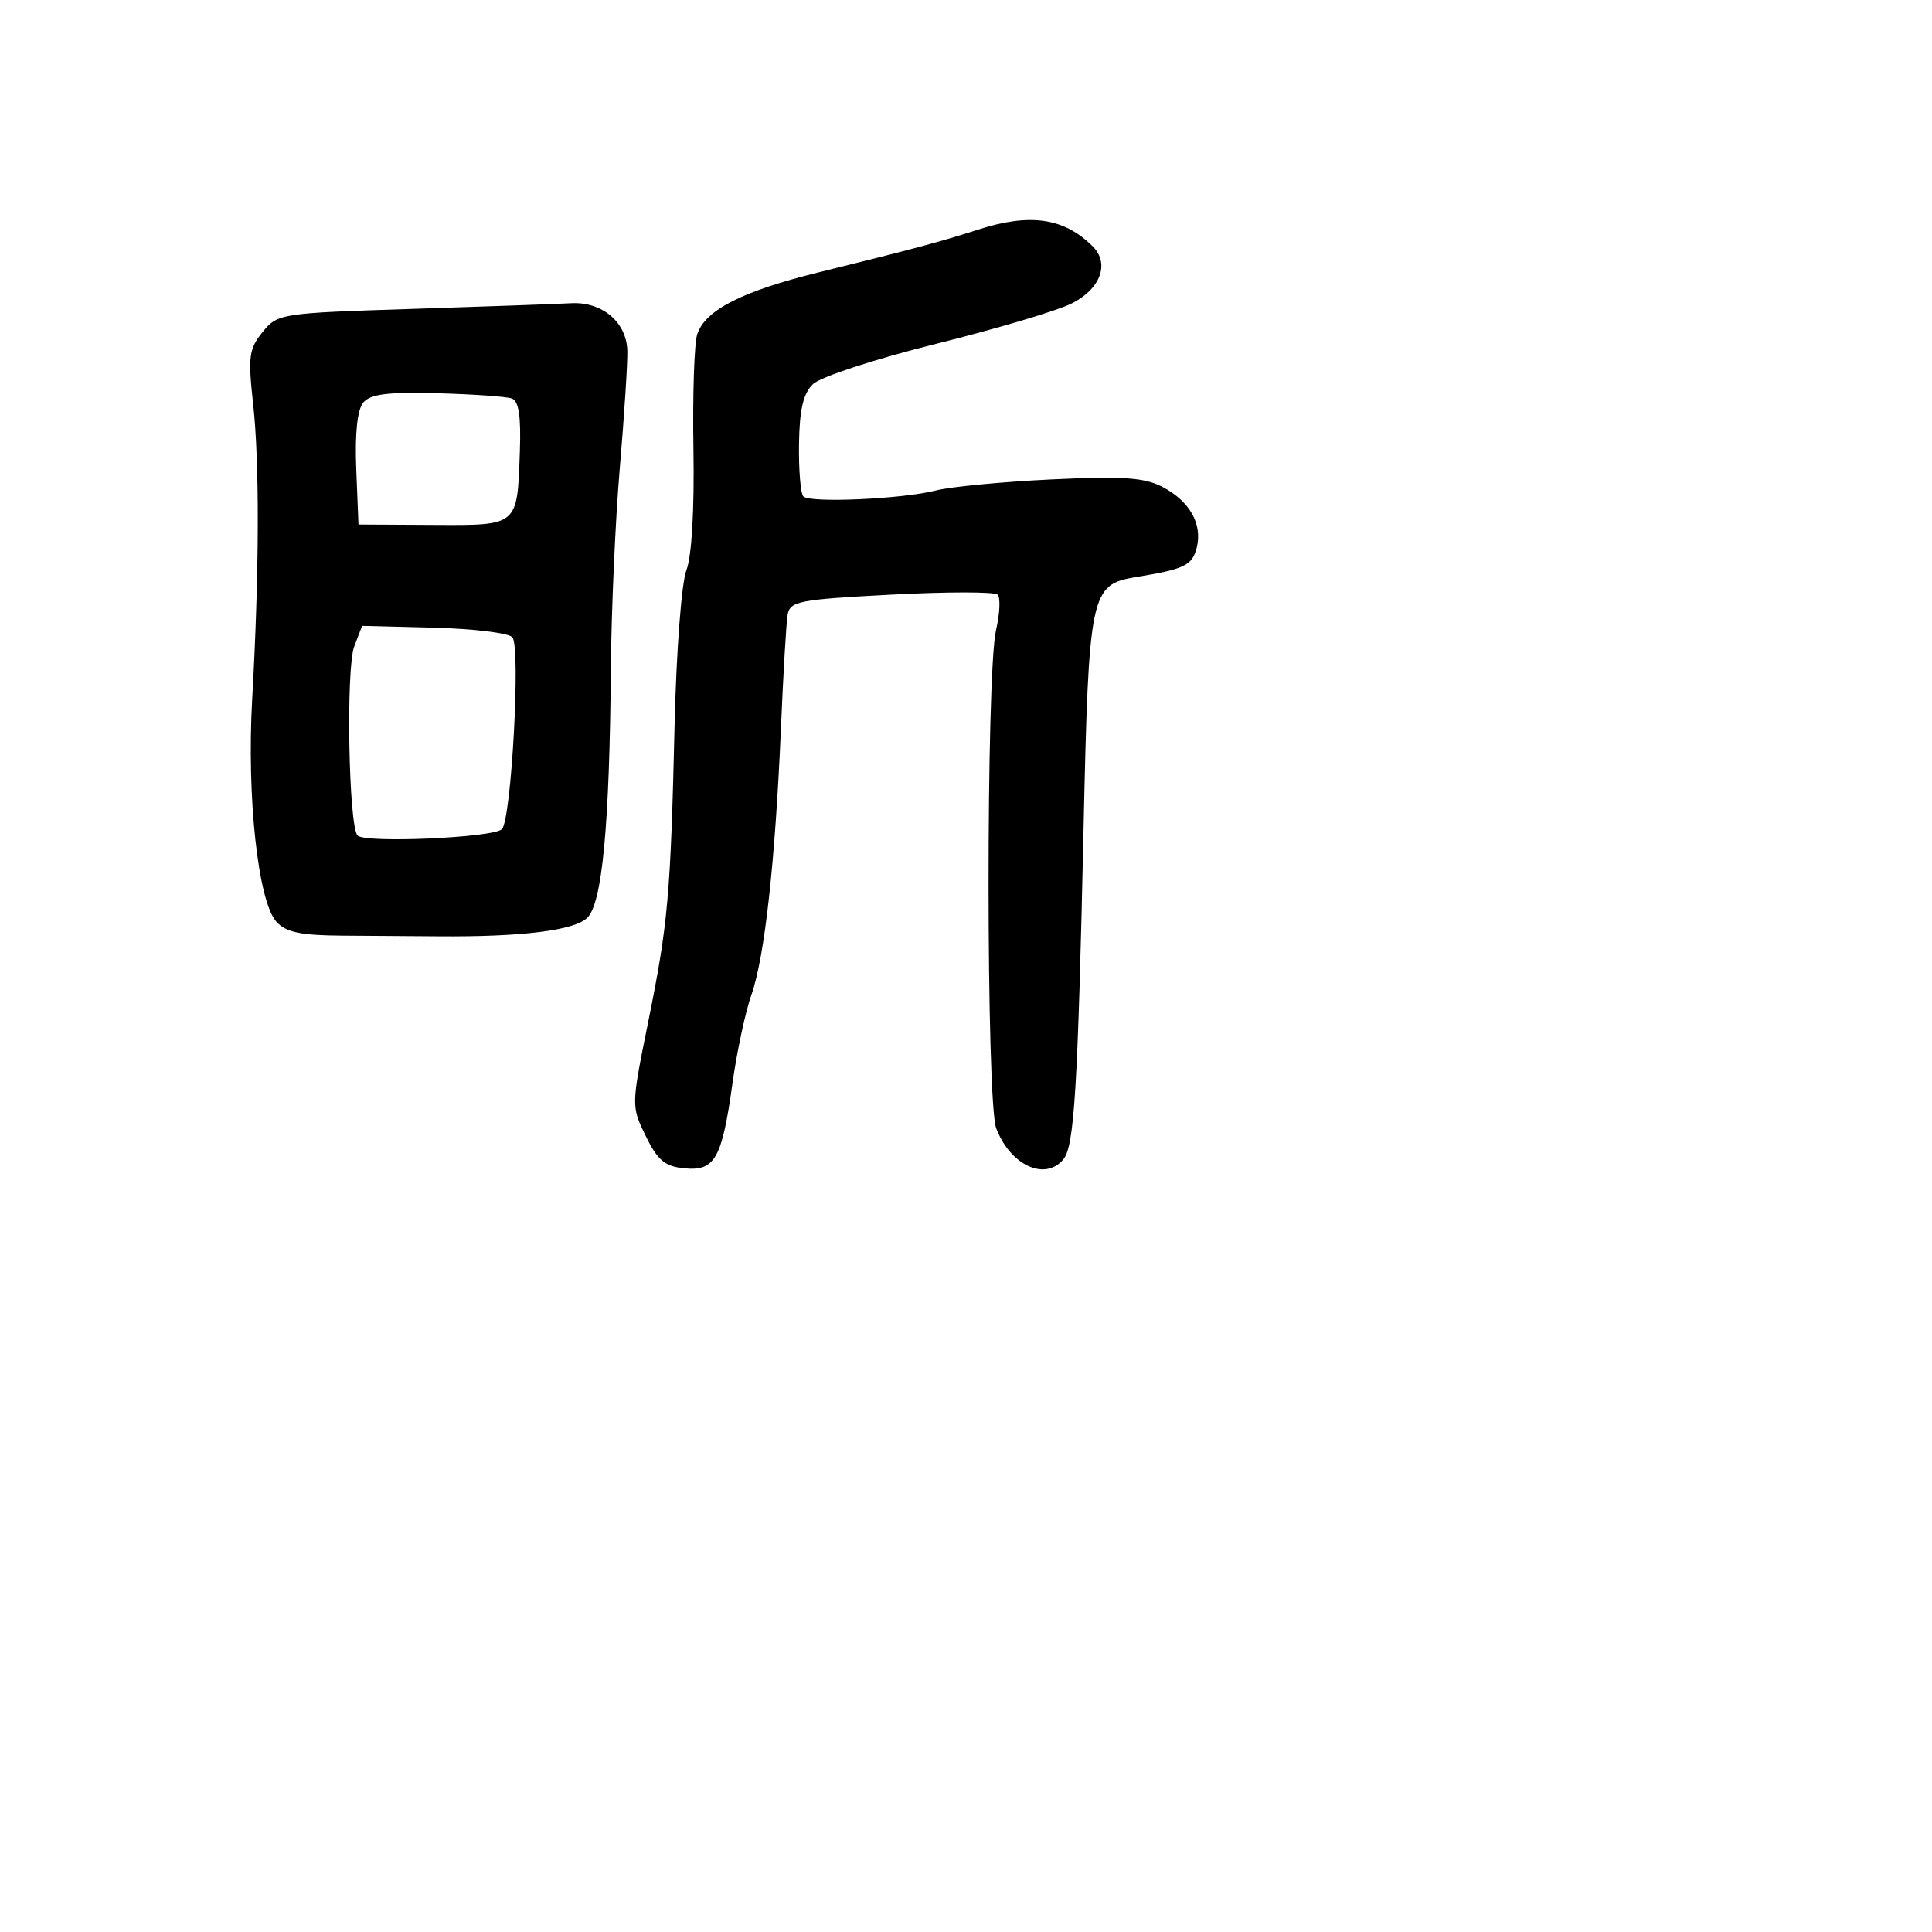 <svg xmlns="http://www.w3.org/2000/svg" width="256" height="256" viewBox="0 0 256 256" version="1.1">
	<path d="M 129.500 30.458 C 124.859 31.965, 120.909 33.023, 108.500 36.081 C 98.328 38.588, 93.435 41.084, 92.385 44.300 C 91.989 45.510, 91.764 52.373, 91.884 59.551 C 92.018 67.543, 91.656 73.745, 90.951 75.551 C 90.310 77.196, 89.619 86.240, 89.389 96 C 88.855 118.718, 88.532 122.340, 85.863 135.536 C 83.641 146.524, 83.640 146.590, 85.566 150.536 C 87.138 153.757, 88.097 154.558, 90.684 154.808 C 94.731 155.201, 95.666 153.546, 97.060 143.522 C 97.642 139.339, 98.773 134.061, 99.573 131.793 C 101.321 126.837, 102.727 114.130, 103.477 96.500 C 103.781 89.350, 104.177 82.600, 104.358 81.500 C 104.660 79.658, 105.746 79.444, 118.084 78.791 C 125.453 78.401, 131.801 78.401, 132.192 78.792 C 132.582 79.182, 132.486 81.301, 131.977 83.501 C 130.645 89.262, 130.668 145.996, 132.004 149.509 C 133.865 154.405, 138.480 156.536, 140.902 153.618 C 142.357 151.864, 142.822 144.218, 143.585 109.443 C 144.263 78.553, 144.495 77.447, 150.523 76.464 C 156.937 75.419, 157.984 74.913, 158.570 72.578 C 159.361 69.426, 157.633 66.379, 153.984 64.492 C 151.616 63.267, 148.690 63.075, 139.264 63.527 C 132.794 63.838, 125.925 64.497, 124 64.993 C 119.612 66.122, 107.341 66.675, 106.450 65.783 C 106.083 65.416, 105.823 62.300, 105.872 58.856 C 105.936 54.261, 106.430 52.142, 107.730 50.888 C 108.703 49.948, 115.988 47.565, 123.917 45.592 C 131.847 43.619, 139.947 41.216, 141.917 40.252 C 145.801 38.353, 147.092 34.950, 144.799 32.656 C 140.988 28.845, 136.463 28.195, 129.500 30.458 M 54.662 40.929 C 37.157 41.489, 36.785 41.547, 34.794 44 C 32.990 46.223, 32.851 47.277, 33.539 53.500 C 34.405 61.333, 34.359 75.929, 33.414 92.675 C 32.685 105.595, 34.196 119.454, 36.626 122.139 C 37.888 123.533, 39.832 123.941, 45.374 123.976 C 49.293 124, 54.975 124.041, 58 124.066 C 69.163 124.159, 76.139 123.290, 77.832 121.597 C 79.805 119.624, 80.768 109.379, 80.944 88.500 C 81.008 80.800, 81.541 68.875, 82.128 62 C 82.714 55.125, 83.164 48.150, 83.126 46.500 C 83.040 42.691, 79.785 39.943, 75.639 40.179 C 73.913 40.277, 64.473 40.614, 54.662 40.929 M 48.129 53.345 C 47.345 54.289, 47.014 57.441, 47.204 62.158 L 47.500 69.500 57.321 69.552 C 68.728 69.613, 68.529 69.780, 68.882 59.880 C 69.050 55.154, 68.743 53.128, 67.809 52.799 C 67.089 52.546, 62.641 52.234, 57.925 52.106 C 51.384 51.929, 49.060 52.223, 48.129 53.345 M 46.935 85.671 C 45.821 88.601, 46.196 109.529, 47.384 110.717 C 48.416 111.749, 65.334 111.003, 66.500 109.873 C 67.747 108.665, 69.007 85.882, 67.906 84.458 C 67.462 83.884, 62.797 83.305, 57.539 83.171 L 47.978 82.927 46.935 85.671" stroke="none" fill="black" fill-rule="evenodd"/>
</svg>